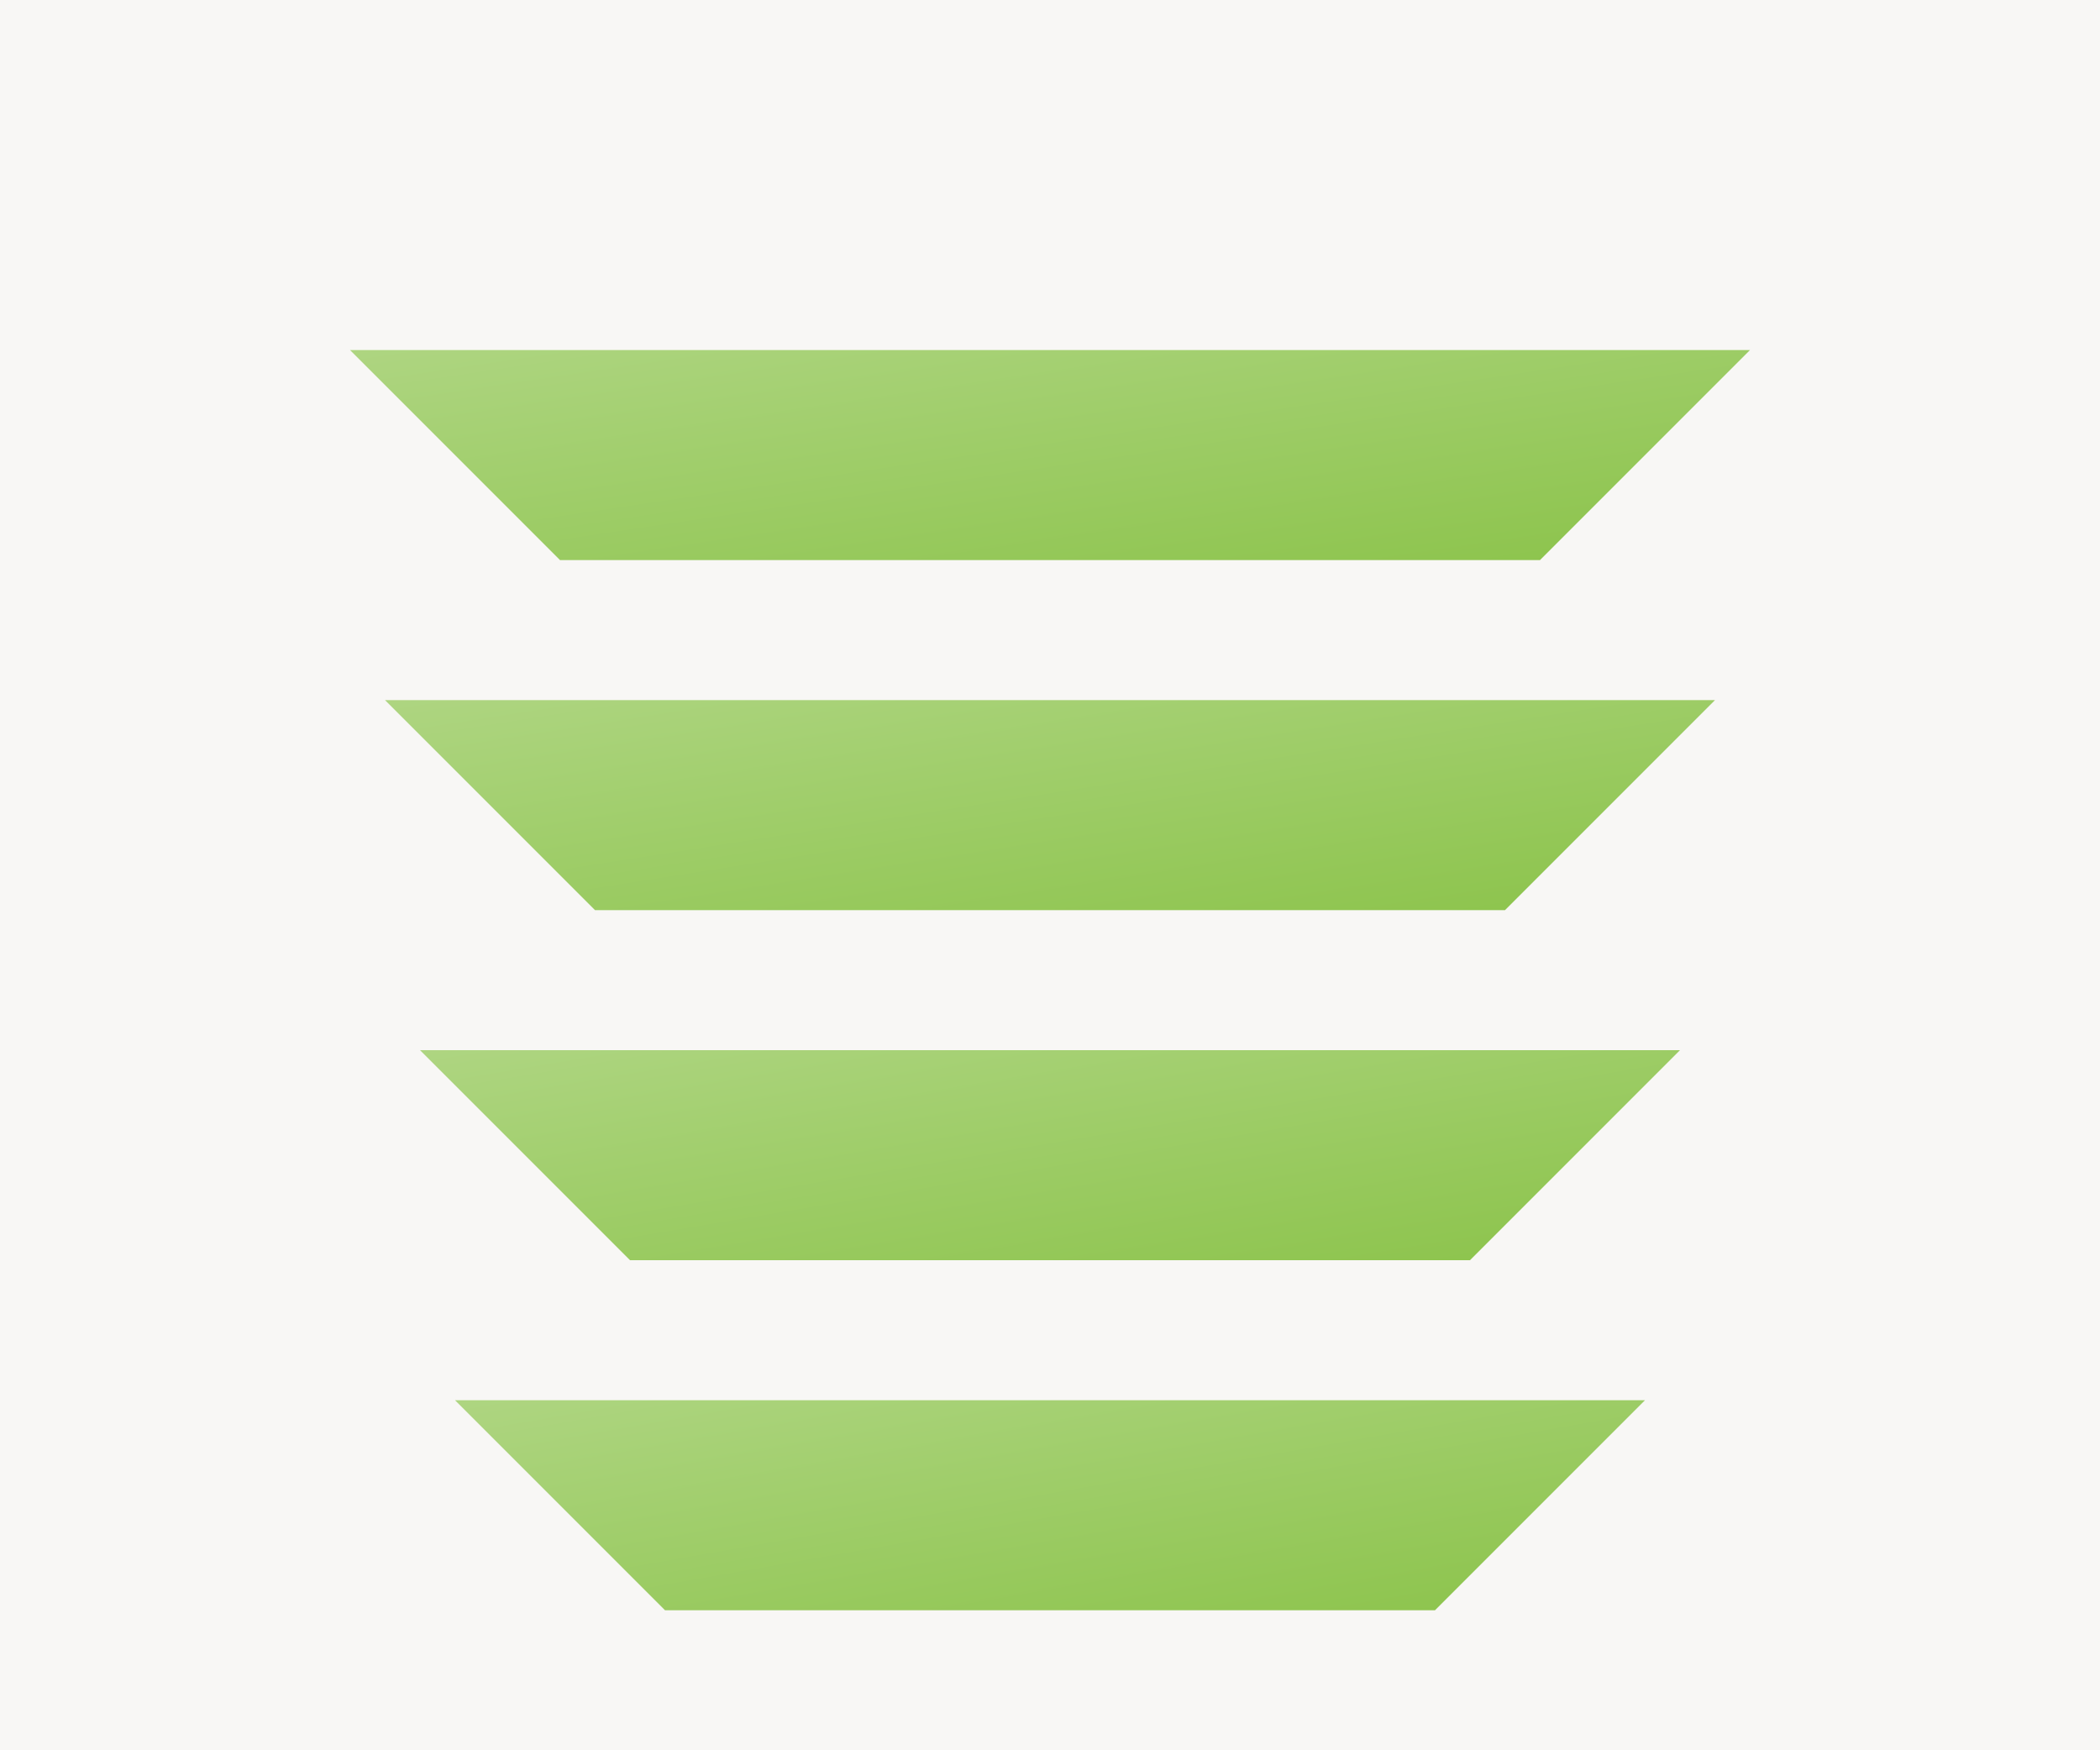 <svg width="300" height="250" viewBox="0 0 300 250" xmlns="http://www.w3.org/2000/svg">
  <defs>
    <linearGradient id="grad-dw" x1="0%" y1="0%" x2="100%" y2="100%">
      <stop offset="0%" style="stop-color:#AED581;stop-opacity:1" />
      <stop offset="100%" style="stop-color:#8BC34A;stop-opacity:1" />
    </linearGradient>
  </defs>
  <rect width="300" height="250" fill="#F8F7F5"/>
  <path d="M 50 50 L 250 50 L 220 80 L 80 80 Z" fill="url(#grad-dw)"/>
  <path d="M 55 100 L 245 100 L 215 130 L 85 130 Z" fill="url(#grad-dw)"/>
  <path d="M 60 150 L 240 150 L 210 180 L 90 180 Z" fill="url(#grad-dw)"/>
  <path d="M 65 200 L 235 200 L 205 230 L 95 230 Z" fill="url(#grad-dw)"/>
</svg>
